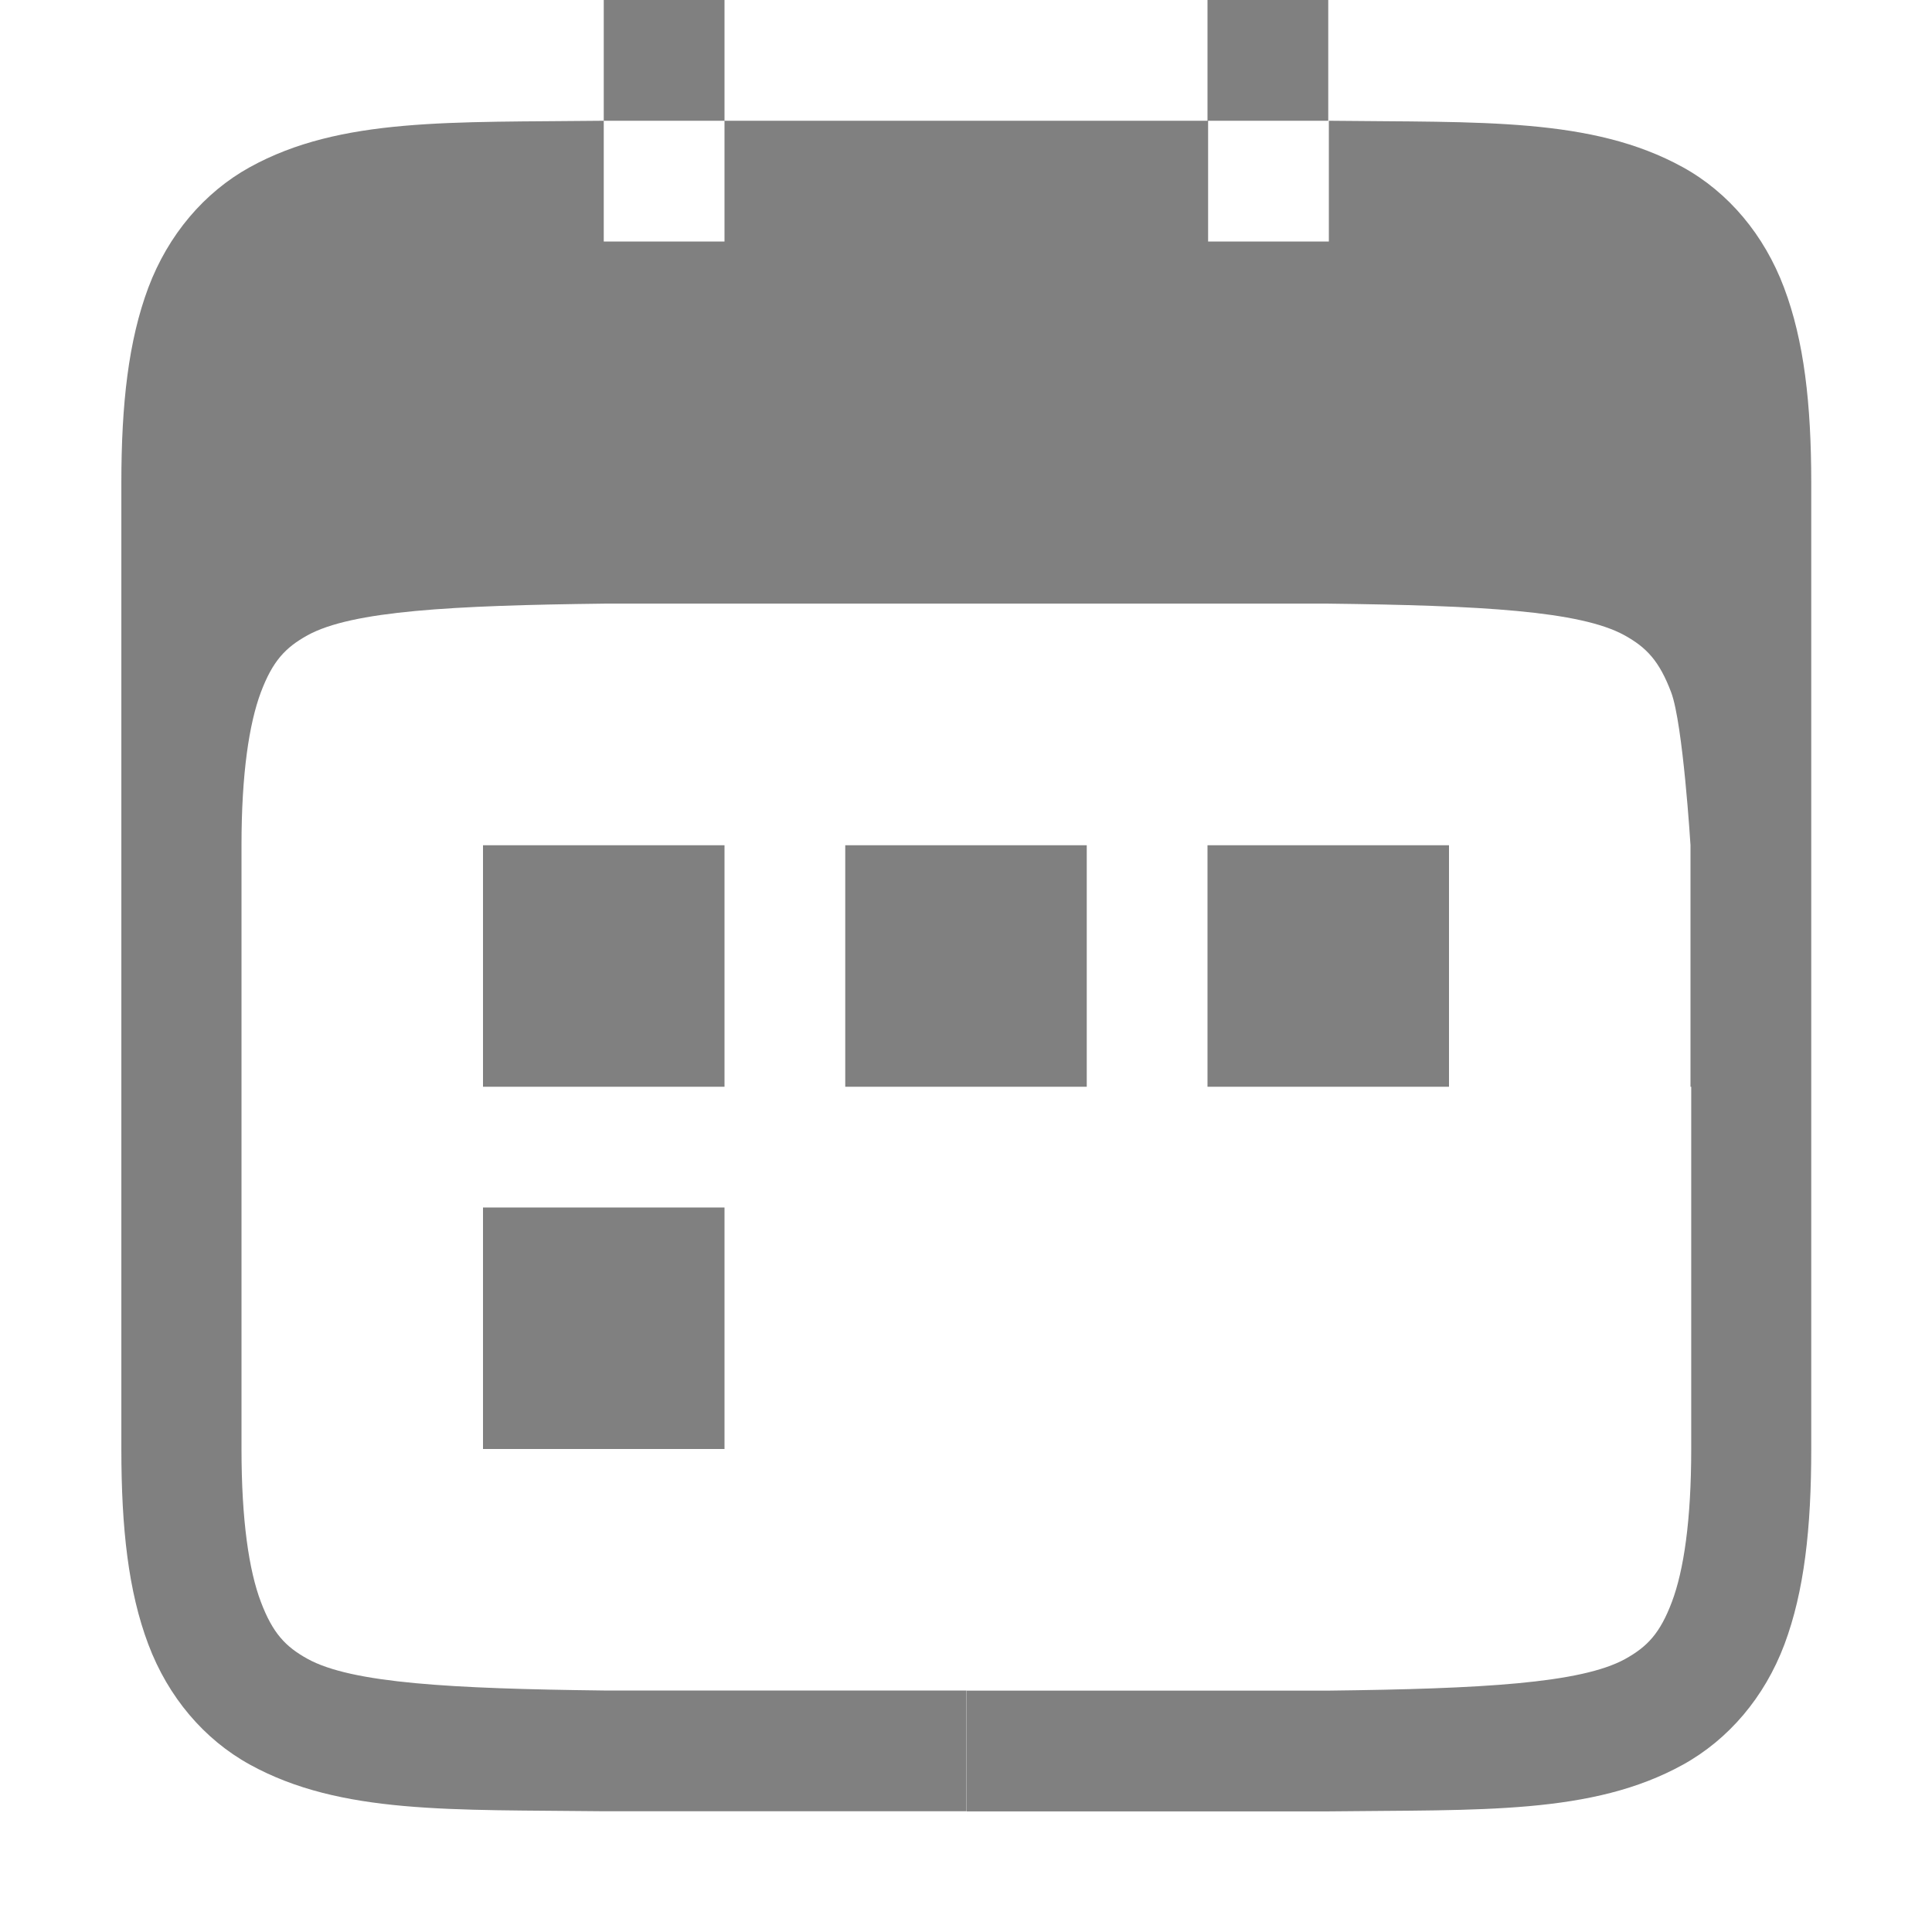 <?xml version="1.0" encoding="UTF-8" standalone="no"?>
<svg
   height="16"
   id="svg7384"
   version="1.1"
   width="16"
   sodipodi:docname="calendar-month-symbolic.svg"
   inkscape:version="1.1 (ce6663b3b7, 2021-05-25)"
   xmlns:inkscape="http://www.inkscape.org/namespaces/inkscape"
   xmlns:sodipodi="http://sodipodi.sourceforge.net/DTD/sodipodi-0.dtd"
   xmlns="http://www.w3.org/2000/svg"
   xmlns:svg="http://www.w3.org/2000/svg"
   xmlns:rdf="http://www.w3.org/1999/02/22-rdf-syntax-ns#"
   xmlns:cc="http://creativecommons.org/ns#"
   xmlns:dc="http://purl.org/dc/elements/1.1/">
  <sodipodi:namedview
     id="namedview21"
     pagecolor="#ffffff"
     bordercolor="#666666"
     borderopacity="1.0"
     inkscape:pageshadow="2"
     inkscape:pageopacity="0.0"
     inkscape:pagecheckerboard="0"
     showgrid="true"
     inkscape:zoom="56"
     inkscape:cx="6.8392857"
     inkscape:cy="7.9107143"
     inkscape:window-width="1920"
     inkscape:window-height="1043"
     inkscape:window-x="1920"
     inkscape:window-y="0"
     inkscape:window-maximized="1"
     inkscape:current-layer="svg7384">
    <inkscape:grid
       type="xygrid"
       id="grid838" />
  </sodipodi:namedview>
  <defs
     id="defs7386">
    <linearGradient
       id="linearGradient5606"
       inkscape:swatch="solid">
      <stop
         id="stop5608"
         offset="0"
         style="stop-color:#000000;stop-opacity:1;" />
    </linearGradient>
    <linearGradient
       id="linearGradient4526"
       inkscape:swatch="solid">
      <stop
         id="stop4528"
         offset="0"
         style="stop-color:#ffffff;stop-opacity:1;" />
    </linearGradient>
    <linearGradient
       id="linearGradient3600-4"
       inkscape:swatch="gradient">
      <stop
         id="stop3602-7"
         offset="0"
         style="stop-color:#f4f4f4;stop-opacity:1" />
      <stop
         id="stop3604-6"
         offset="1"
         style="stop-color:#dbdbdb;stop-opacity:1" />
    </linearGradient>
  </defs>
  <g
     id="layer9"
     label="status"
     style="display:inline"
     transform="translate(-593,207)" />
  <g
     id="layer2"
     style="display:inline"
     transform="translate(-352,-160)" />
  <g
     id="layer4"
     style="display:inline"
     transform="translate(-352,-160)">
    <path
       d="m 358,160 h -1 v 1 h 1 z m 0,1 v 1 h -1 v -1 c -1.258,0.015 -2.179,-0.031 -2.932,0.385 -0.376,0.208 -0.675,0.559 -0.84,0.998 -0.164,0.439 -0.223,0.96 -0.223,1.617 v 5 3 c 0,0.658 0.058,1.179 0.223,1.617 0.165,0.439 0.463,0.788 0.84,0.996 0.753,0.415 1.674,0.372 2.932,0.387 h 3.004 v -1 H 357.01 357 c -1.26,-0.015 -2.087,-0.06 -2.453,-0.262 -0.183,-0.101 -0.289,-0.213 -0.387,-0.473 C 354.062,173.006 354,172.592 354,172 v -3 -2 c 0,-0.592 0.063,-1.006 0.16,-1.266 0.098,-0.26 0.203,-0.371 0.387,-0.473 0.367,-0.202 1.195,-0.247 2.459,-0.262 H 361 h 2 c 1.26,0.015 2.087,0.06 2.453,0.262 0.183,0.101 0.289,0.213 0.387,0.473 C 365.938,165.994 366,167 366,167 v 2 h 0.006 v 3 c 0,0.592 -0.062,1.006 -0.16,1.266 -0.098,0.26 -0.203,0.371 -0.387,0.473 -0.366,0.202 -1.193,0.247 -2.453,0.262 h -0.01 -2.99 v 1 h 3 c 1.258,-0.015 2.179,0.029 2.932,-0.387 0.376,-0.208 0.675,-0.557 0.84,-0.996 C 366.942,173.179 367,172.658 367,172 v -3 -5 c 0,-0.658 -0.06,-1.179 -0.225,-1.617 -0.165,-0.439 -0.461,-0.79 -0.838,-0.998 -0.753,-0.415 -1.673,-0.37 -2.932,-0.385 v 1 h -1 v -1 H 363 v -1 h -1 v 1 z"
       id="path2447"
       style="color:#000000;font-style:normal;font-variant:normal;font-weight:normal;font-stretch:normal;font-size:medium;line-height:normal;font-family:sans-serif;text-indent:0;text-align:start;text-decoration:none;text-decoration-line:none;text-decoration-style:solid;text-decoration-color:#000000;letter-spacing:normal;word-spacing:normal;text-transform:none;writing-mode:lr-tb;direction:ltr;baseline-shift:baseline;text-anchor:start;white-space:normal;clip-rule:nonzero;display:inline;overflow:visible;visibility:visible;opacity:1;isolation:auto;mix-blend-mode:normal;color-interpolation:sRGB;color-interpolation-filters:linearRGB;solid-color:#000000;solid-opacity:1;fill:#808080;fill-opacity:1;fill-rule:nonzero;stroke:none;stroke-width:4.001;stroke-linecap:butt;stroke-linejoin:miter;stroke-miterlimit:4;stroke-dasharray:none;stroke-dashoffset:0;stroke-opacity:1;marker:none;color-rendering:auto;image-rendering:auto;shape-rendering:auto;text-rendering:auto;enable-background:accumulate" />
  </g>
  <g
     id="g1812"
     style="display:inline"
     transform="translate(-352,-160)" />
  <g
     id="g6217"
     style="display:inline"
     transform="translate(-352,-160)" />
  <g
     id="layer3"
     style="display:inline"
     transform="translate(-352,-160)" />
  <g
     id="g1833"
     style="display:inline"
     transform="translate(-352,-160)" />
  <g
     id="layer1"
     style="display:inline"
     transform="translate(-352,-160)" />
  <rect
     style="fill:#808080;fill-rule:evenodd;stroke-width:3;stroke-linecap:square;fill-opacity:1"
     id="rect1314"
     width="2"
     height="2"
     x="4"
     y="7" />
  <rect
     style="fill:#808080;fill-rule:evenodd;stroke-width:3;stroke-linecap:square;fill-opacity:1"
     id="rect1316"
     width="2"
     height="2"
     x="4"
     y="10" />
  <rect
     style="fill:#808080;fill-rule:evenodd;stroke-width:3;stroke-linecap:square;fill-opacity:1"
     id="rect1398"
     width="2"
     height="2"
     x="7"
     y="7" />
  <rect
     style="fill:#808080;fill-rule:evenodd;stroke-width:3;stroke-linecap:square;fill-opacity:1"
     id="rect1400"
     width="2"
     height="2"
     x="10"
     y="7" />
</svg>
